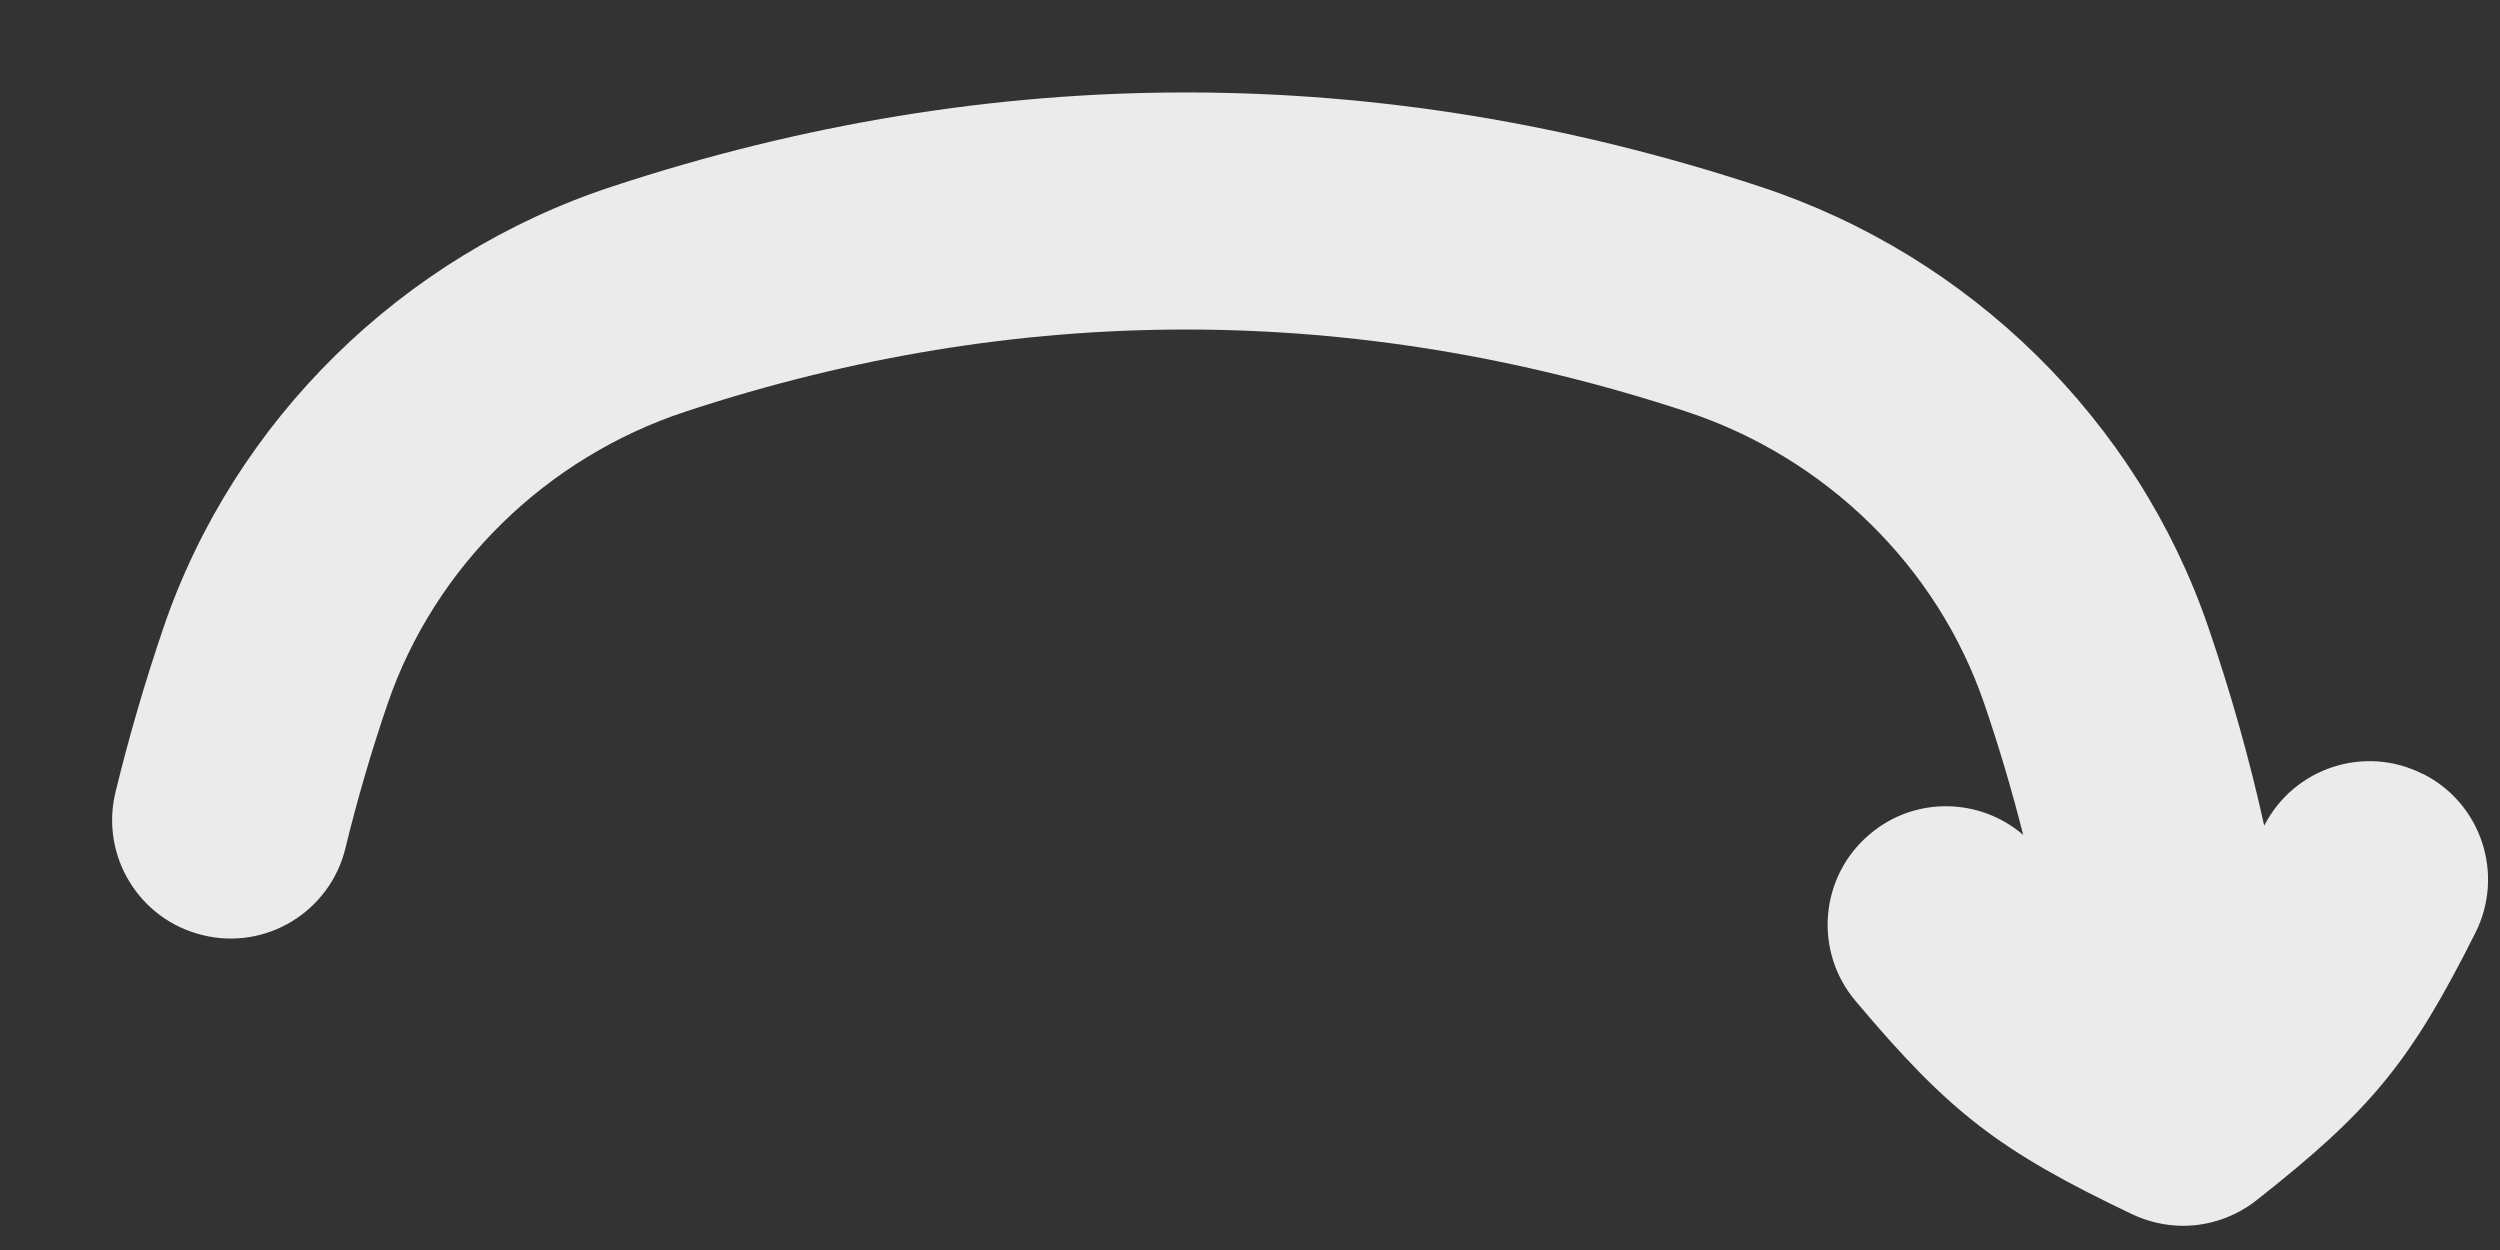 <svg width="22" height="11" viewBox="0 0 22 11" fill="none" xmlns="http://www.w3.org/2000/svg">
<rect x="0" y="0" width="22" height="11" fill="#333333" stroke="none"/>
<path d="M21.319 6.81C20.805 6.551 20.185 6.758 19.925 7.266C19.796 6.68 19.631 6.097 19.433 5.519C18.811 3.699 17.336 2.249 15.488 1.642C12.139 0.538 8.738 0.537 5.385 1.642C3.537 2.25 2.062 3.7 1.44 5.519C1.275 6.003 1.134 6.488 1.016 6.972C0.881 7.532 1.225 8.094 1.783 8.229C2.341 8.367 2.905 8.022 3.04 7.463C3.143 7.04 3.266 6.617 3.411 6.193C3.824 4.988 4.804 4.026 6.036 3.621C8.956 2.659 11.917 2.66 14.837 3.621C16.069 4.026 17.05 4.988 17.462 6.194C17.593 6.577 17.707 6.962 17.804 7.347C17.424 7.02 16.851 7.004 16.454 7.341C16.014 7.711 15.957 8.368 16.329 8.809C17.157 9.792 17.589 10.125 18.762 10.685C18.905 10.752 19.058 10.787 19.211 10.787C19.44 10.787 19.667 10.711 19.855 10.564C20.868 9.767 21.211 9.348 21.784 8.208C22.042 7.693 21.835 7.068 21.322 6.81H21.319Z" fill="white" fill-opacity="0.9"/>
</svg>
